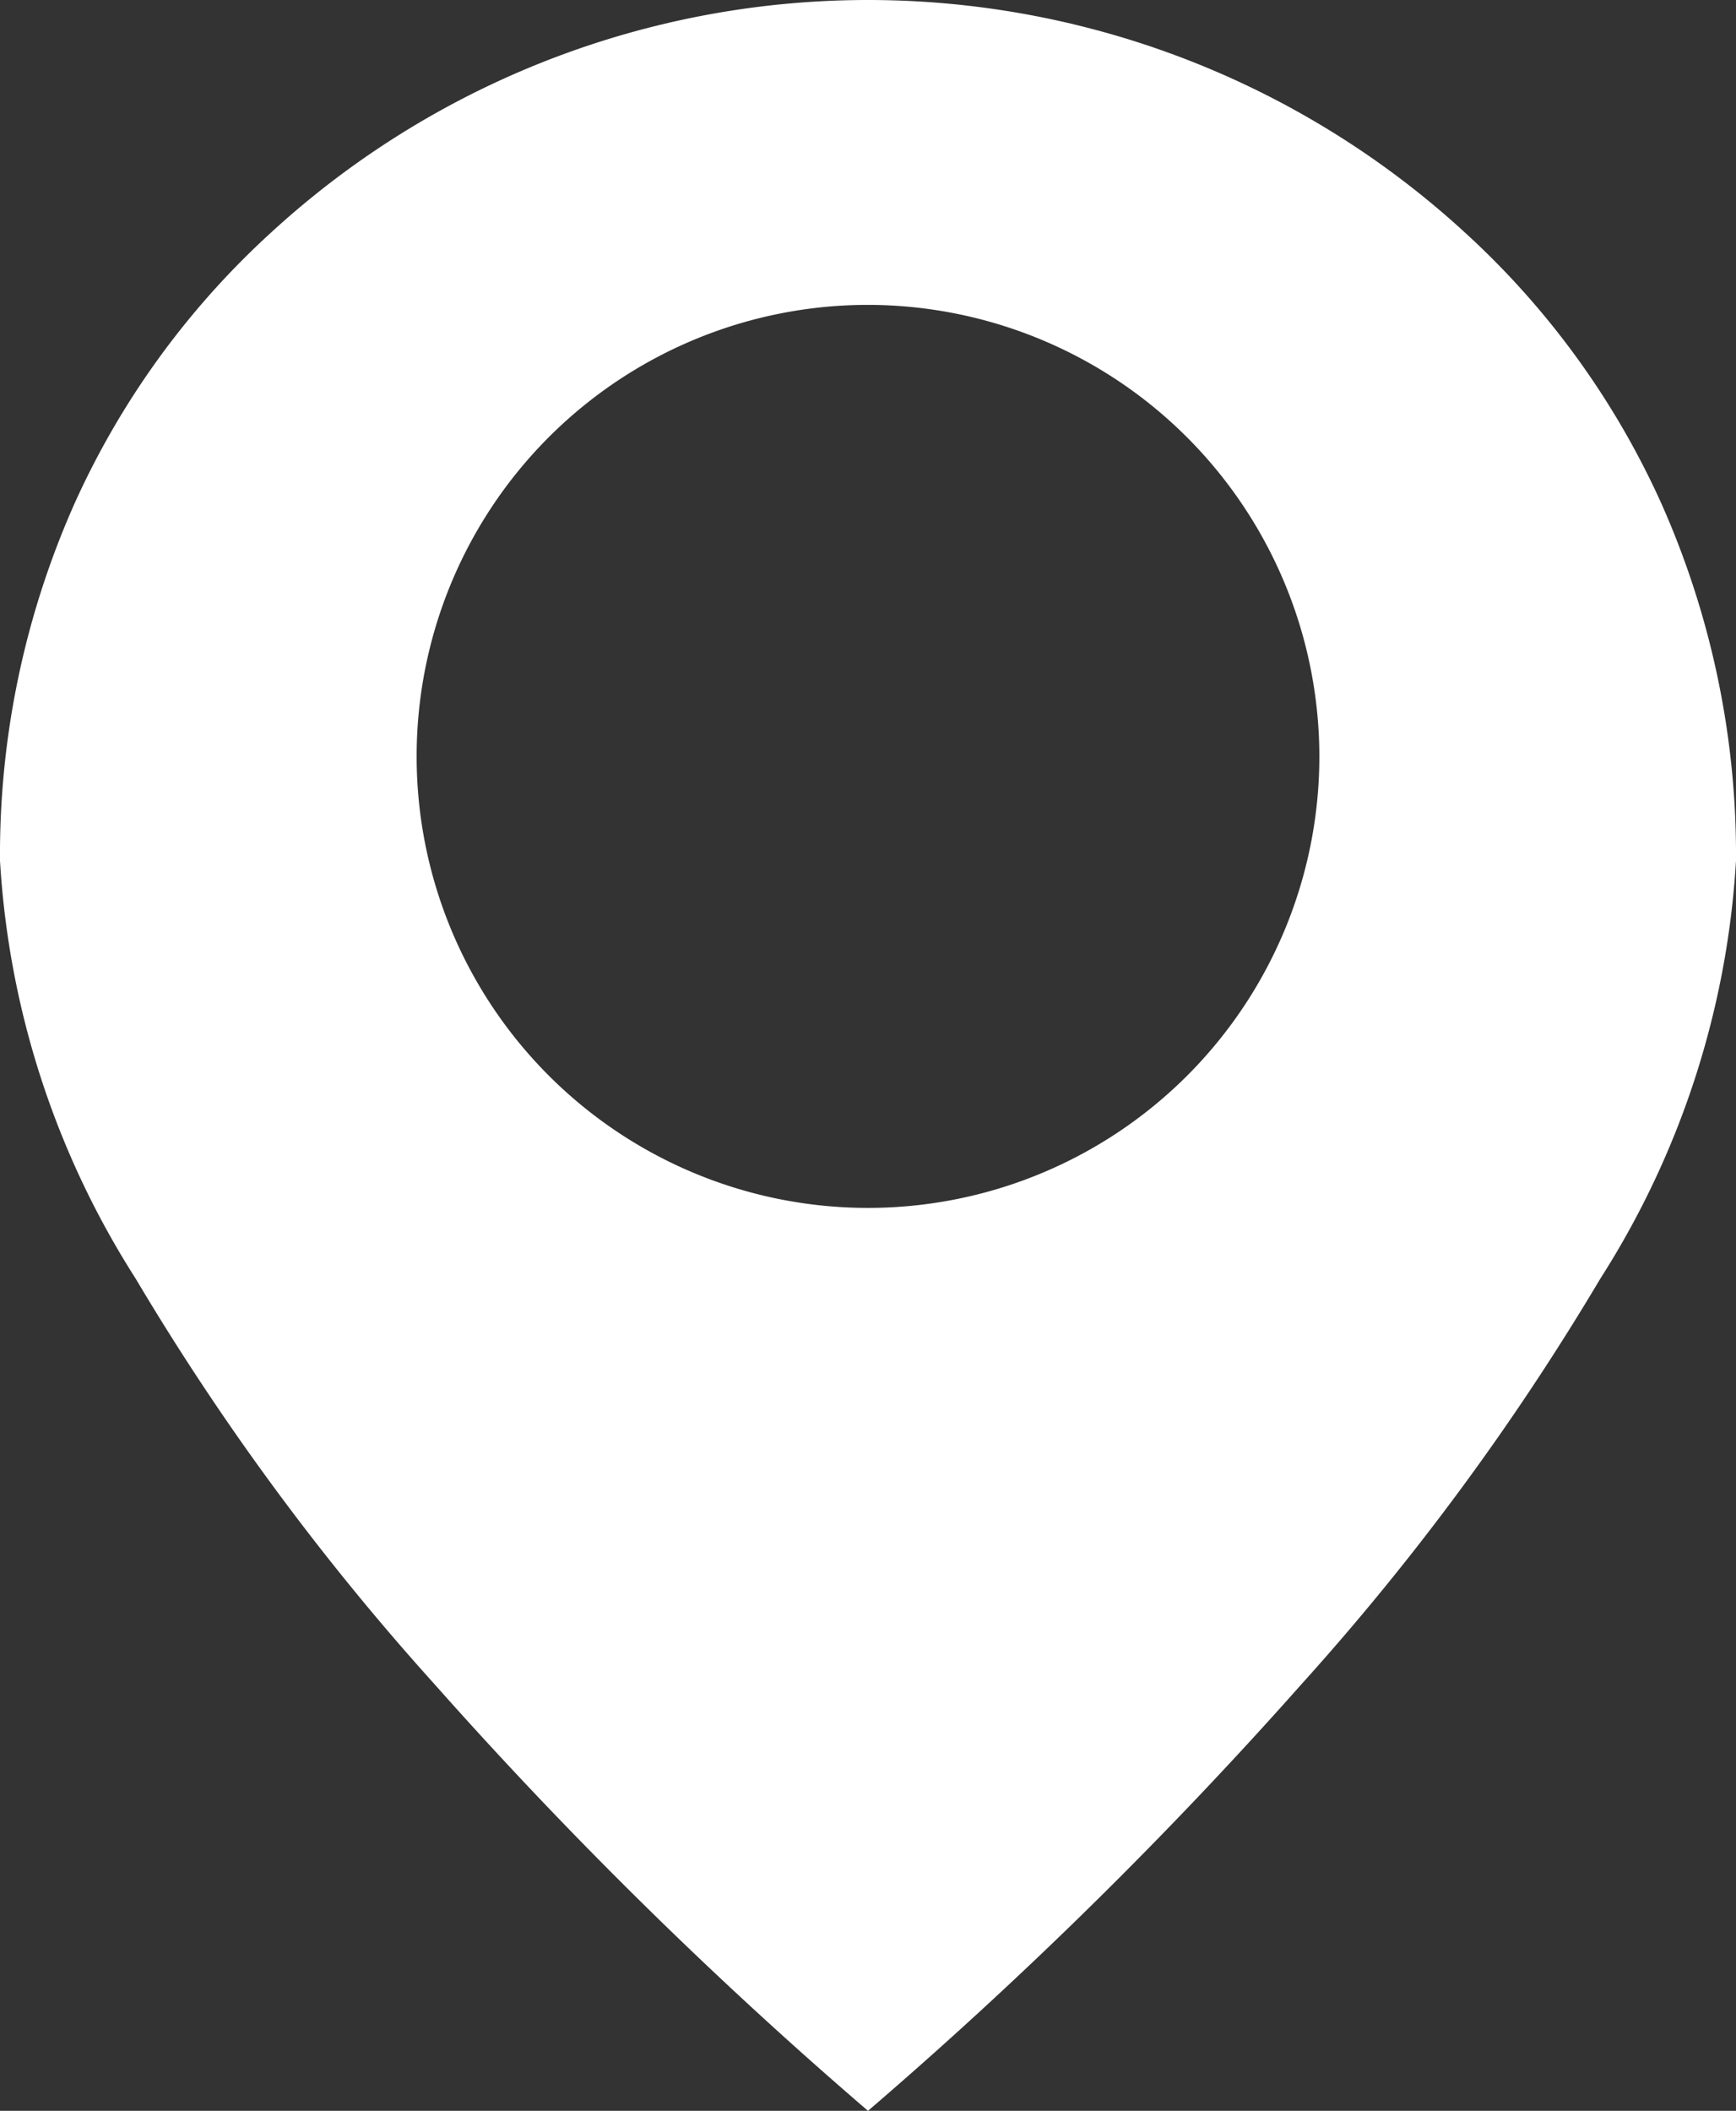 <svg xmlns="http://www.w3.org/2000/svg" width="16" height="19.448" viewBox="0 0 16 19.448">
  <rect x="0" y="0" width="16" height="19.448" fill="#333333" stroke="none"/>
  <g id="location_icon" data-name="location icon" transform="translate(-159.849 -253.865)">
    <path id="Subtraction_1" data-name="Subtraction 1" d="M8,19.448H8a41.35,41.35,0,0,1-4-3.936A23.472,23.472,0,0,1,1.25,11.78,8.021,8.021,0,0,1,0,7.929a7.953,7.953,0,0,1,.687-3.29A7.614,7.614,0,0,1,2.5,2.141a8.135,8.135,0,0,1,11,0,7.614,7.614,0,0,1,1.813,2.5A7.953,7.953,0,0,1,16,7.929a8.021,8.021,0,0,1-1.25,3.851A23.472,23.472,0,0,1,12,15.512a41.35,41.35,0,0,1-4,3.936ZM8,2.809a4.16,4.16,0,1,0,4.16,4.16A4.165,4.165,0,0,0,8,2.809Z" transform="translate(159.849 253.865)" fill="#fff"/>
  </g>
</svg>
